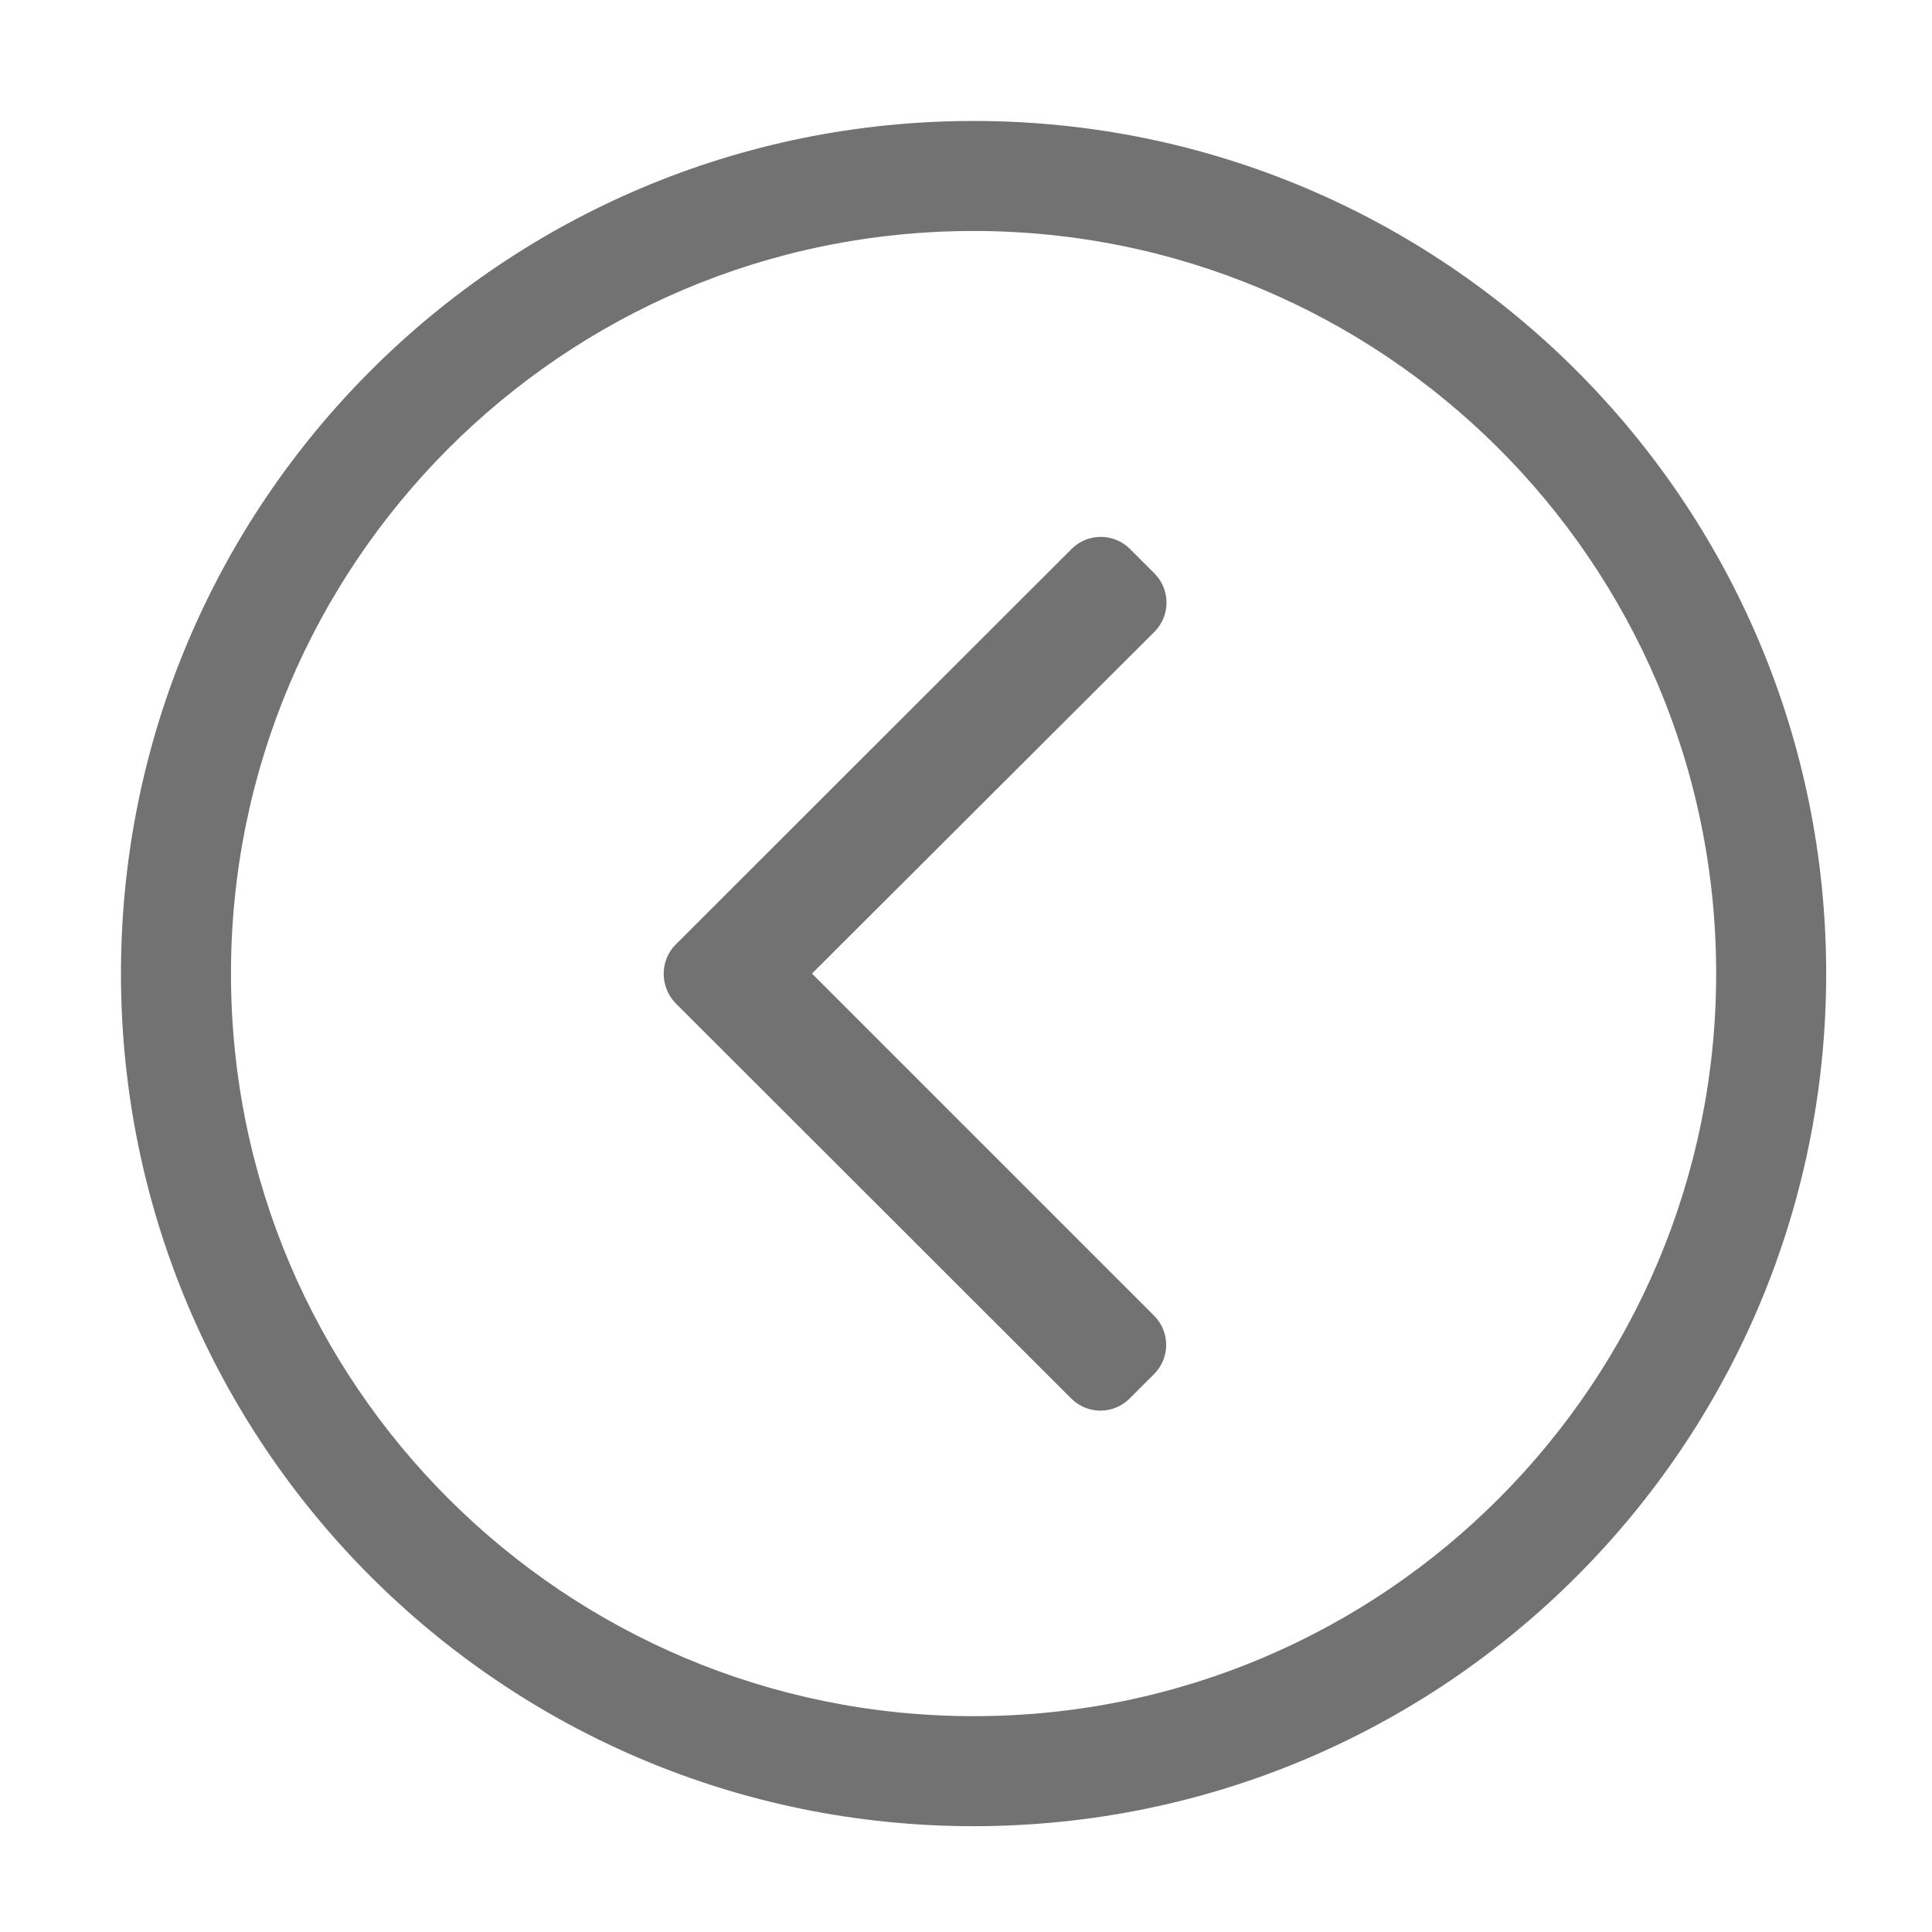 ﻿<?xml version='1.0' encoding='UTF-8'?>
<svg viewBox="-1.548 -1.548 32 32" xmlns="http://www.w3.org/2000/svg">
  <g transform="matrix(0.999, 0, 0, 0.999, 0, 0)">
    <g transform="matrix(0.057, 0, 0, 0.057, 0, 0)">
      <path d="M504, 256C504, 119 393, 8 256, 8C119, 8 8, 119 8, 256C8, 393 119, 504 256, 504C393, 504 504, 393 504, 256zM256, 472C137.3, 472 40, 375.9 40, 256C40, 137.3 136.1, 40 256, 40C374.7, 40 472, 136.1 472, 256C472, 374.7 375.9, 472 256, 472zM169.4, 247.5L284.5, 132.5C289.2, 127.8 296.8, 127.8 301.5, 132.5L308.6, 139.6C313.3, 144.3 313.3, 151.9 308.6, 156.6L209, 256L308.5, 355.5C313.2, 360.2 313.2, 367.8 308.5, 372.5L301.4, 379.6C296.7, 384.3 289.1, 384.3 284.4, 379.6L169.3, 264.6C164.7, 259.8 164.7, 252.2 169.4, 247.5z" fill="#727272" fill-opacity="1" class="Black" />
    </g>
  </g>
</svg>